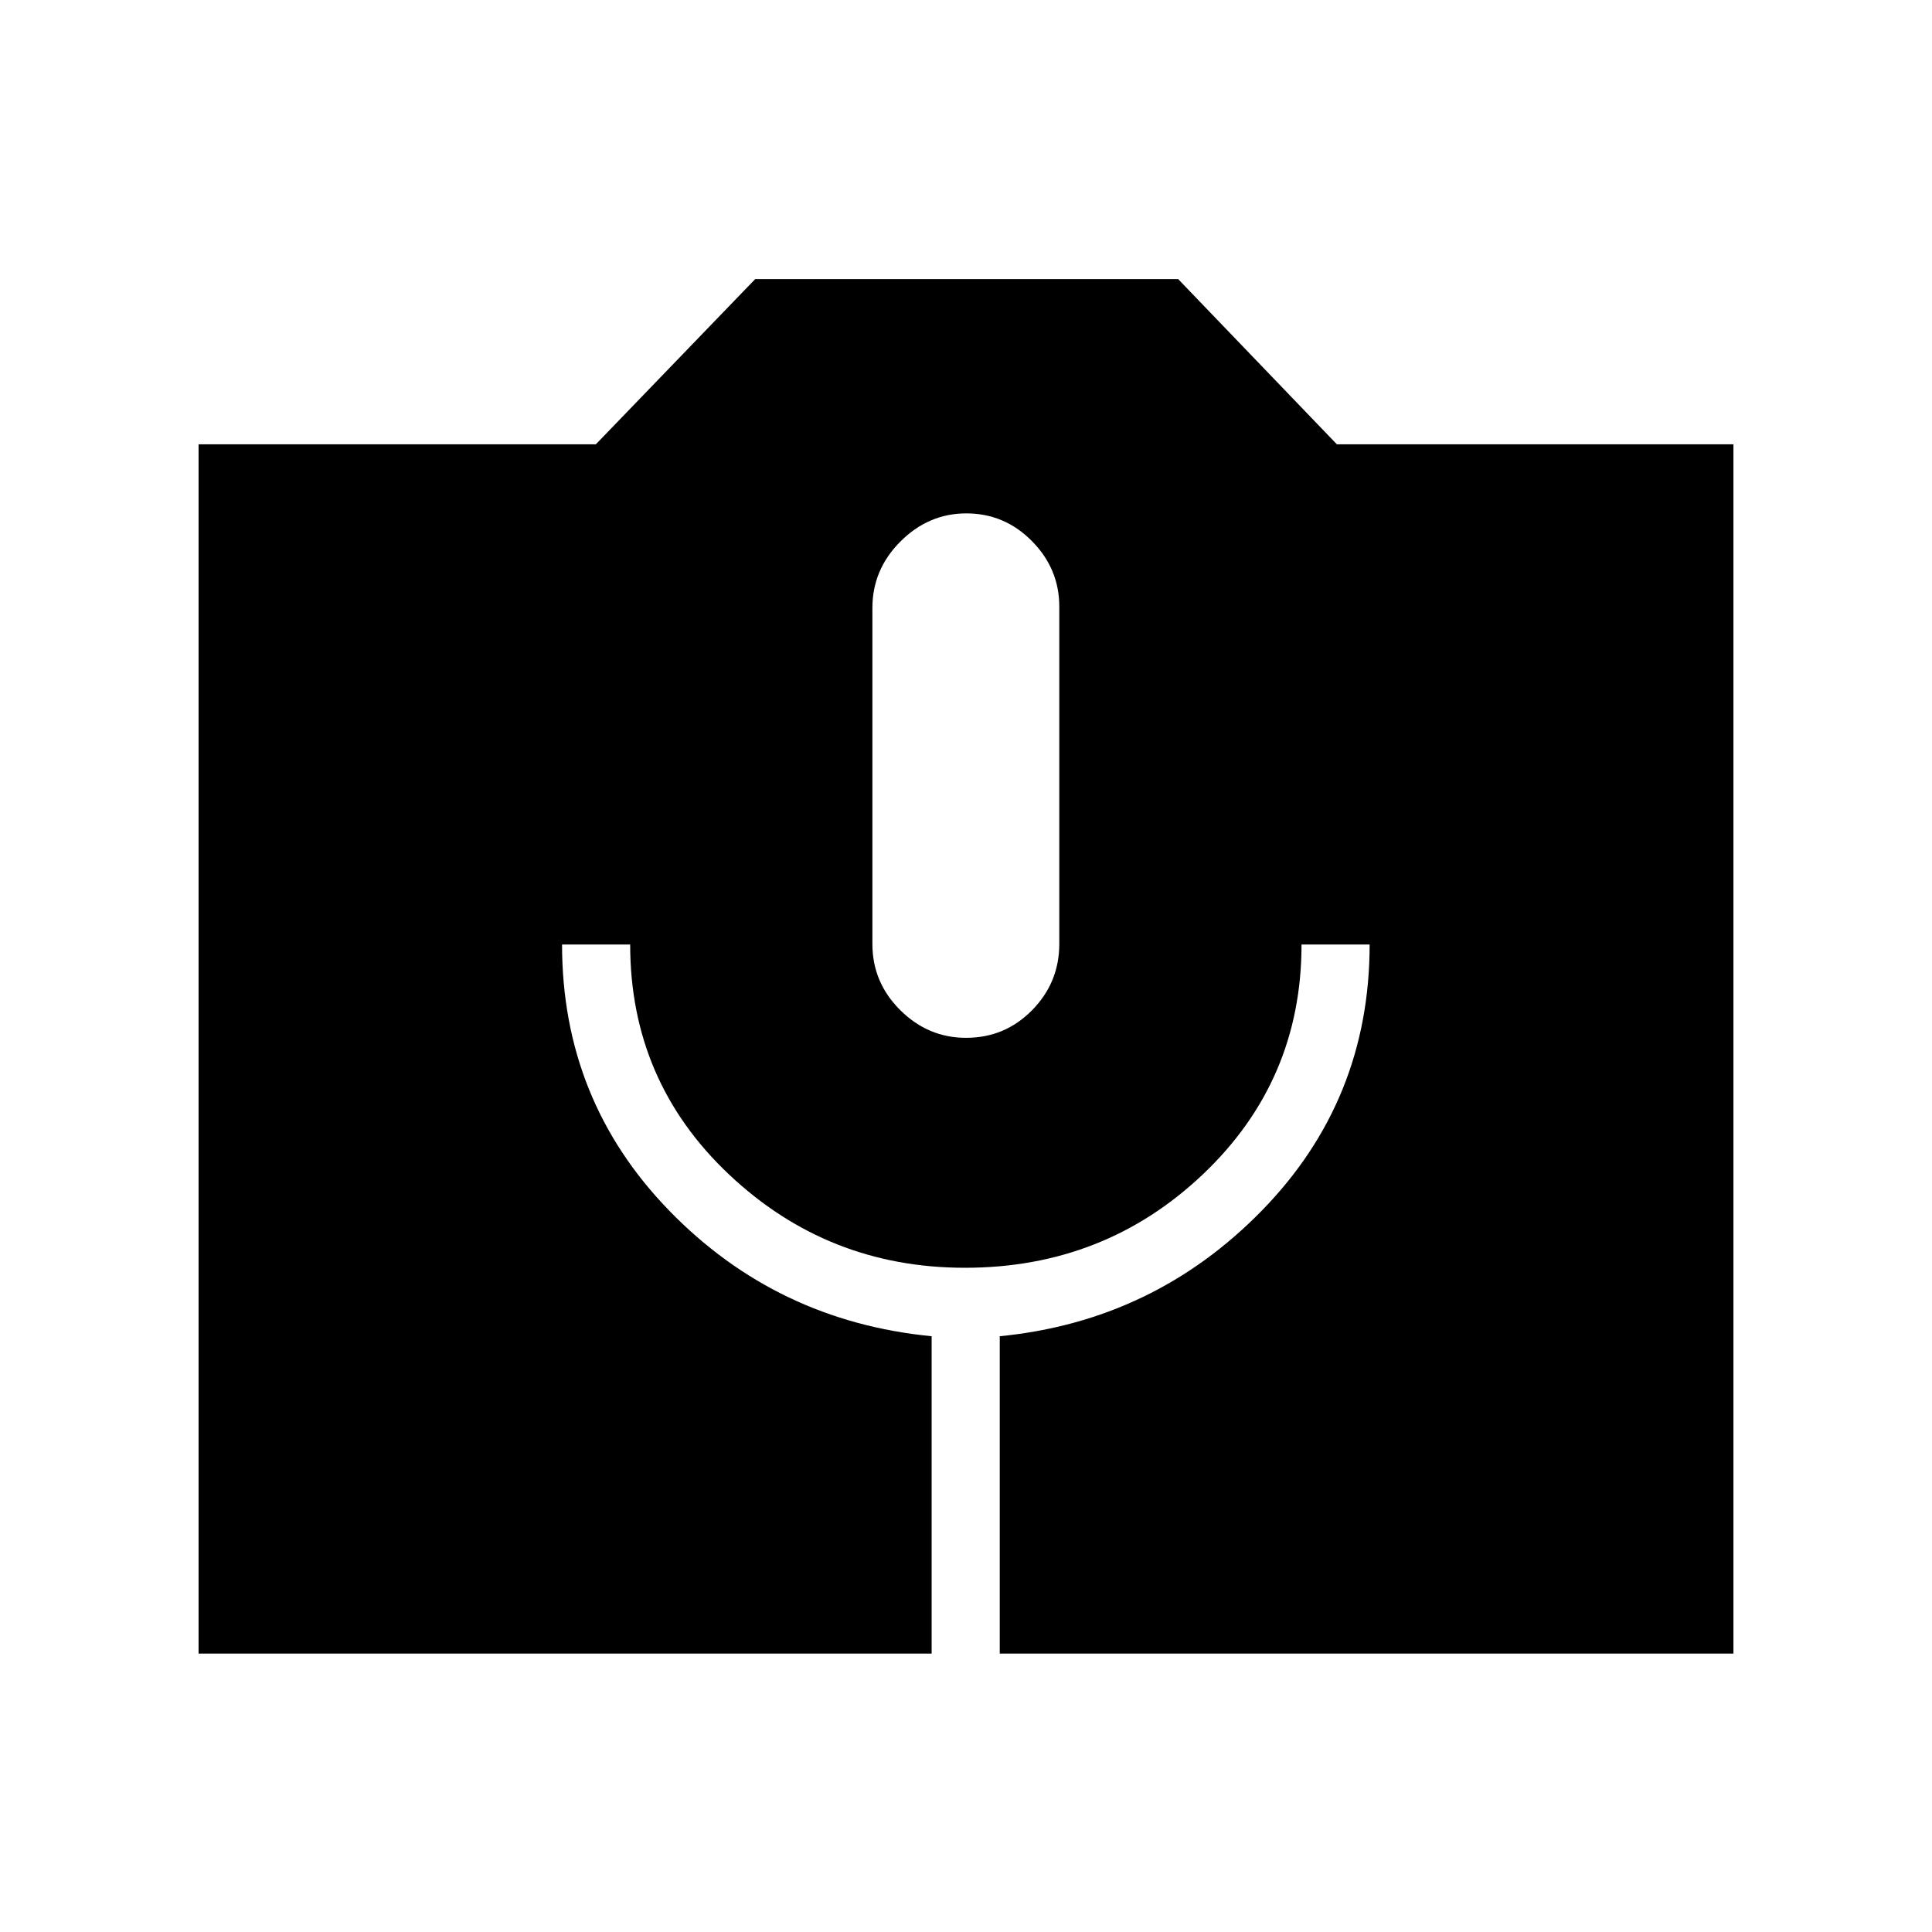 <svg xmlns="http://www.w3.org/2000/svg" height="40" viewBox="0 -960 960 960" width="40"><path d="M98.67-138.33v-600.9h197.41l79.18-82.1h210.15l78.87 82.1h197.05v600.9H496.77v-157.7q76.56-7.53 130.18-62.38 53.61-54.85 53.61-132.26h-33.84q0 67.64-48.95 114.13-48.96 46.49-118.32 46.49-68.07 0-117.19-46.35-49.13-46.35-49.13-114.27h-33.85q0 77.41 53.28 132.26 53.29 54.85 130.36 62.38v157.7H98.67Zm381.35-305.98q19.34 0 32.84-13.75 13.5-13.75 13.5-32.95v-167.56q0-18.81-13.61-32.57-13.6-13.76-32.6-13.76-18.75 0-32.71 13.95-13.95 13.94-13.95 33.03v167.01q0 19.09 13.85 32.85 13.85 13.75 32.68 13.75Z"/></svg>
